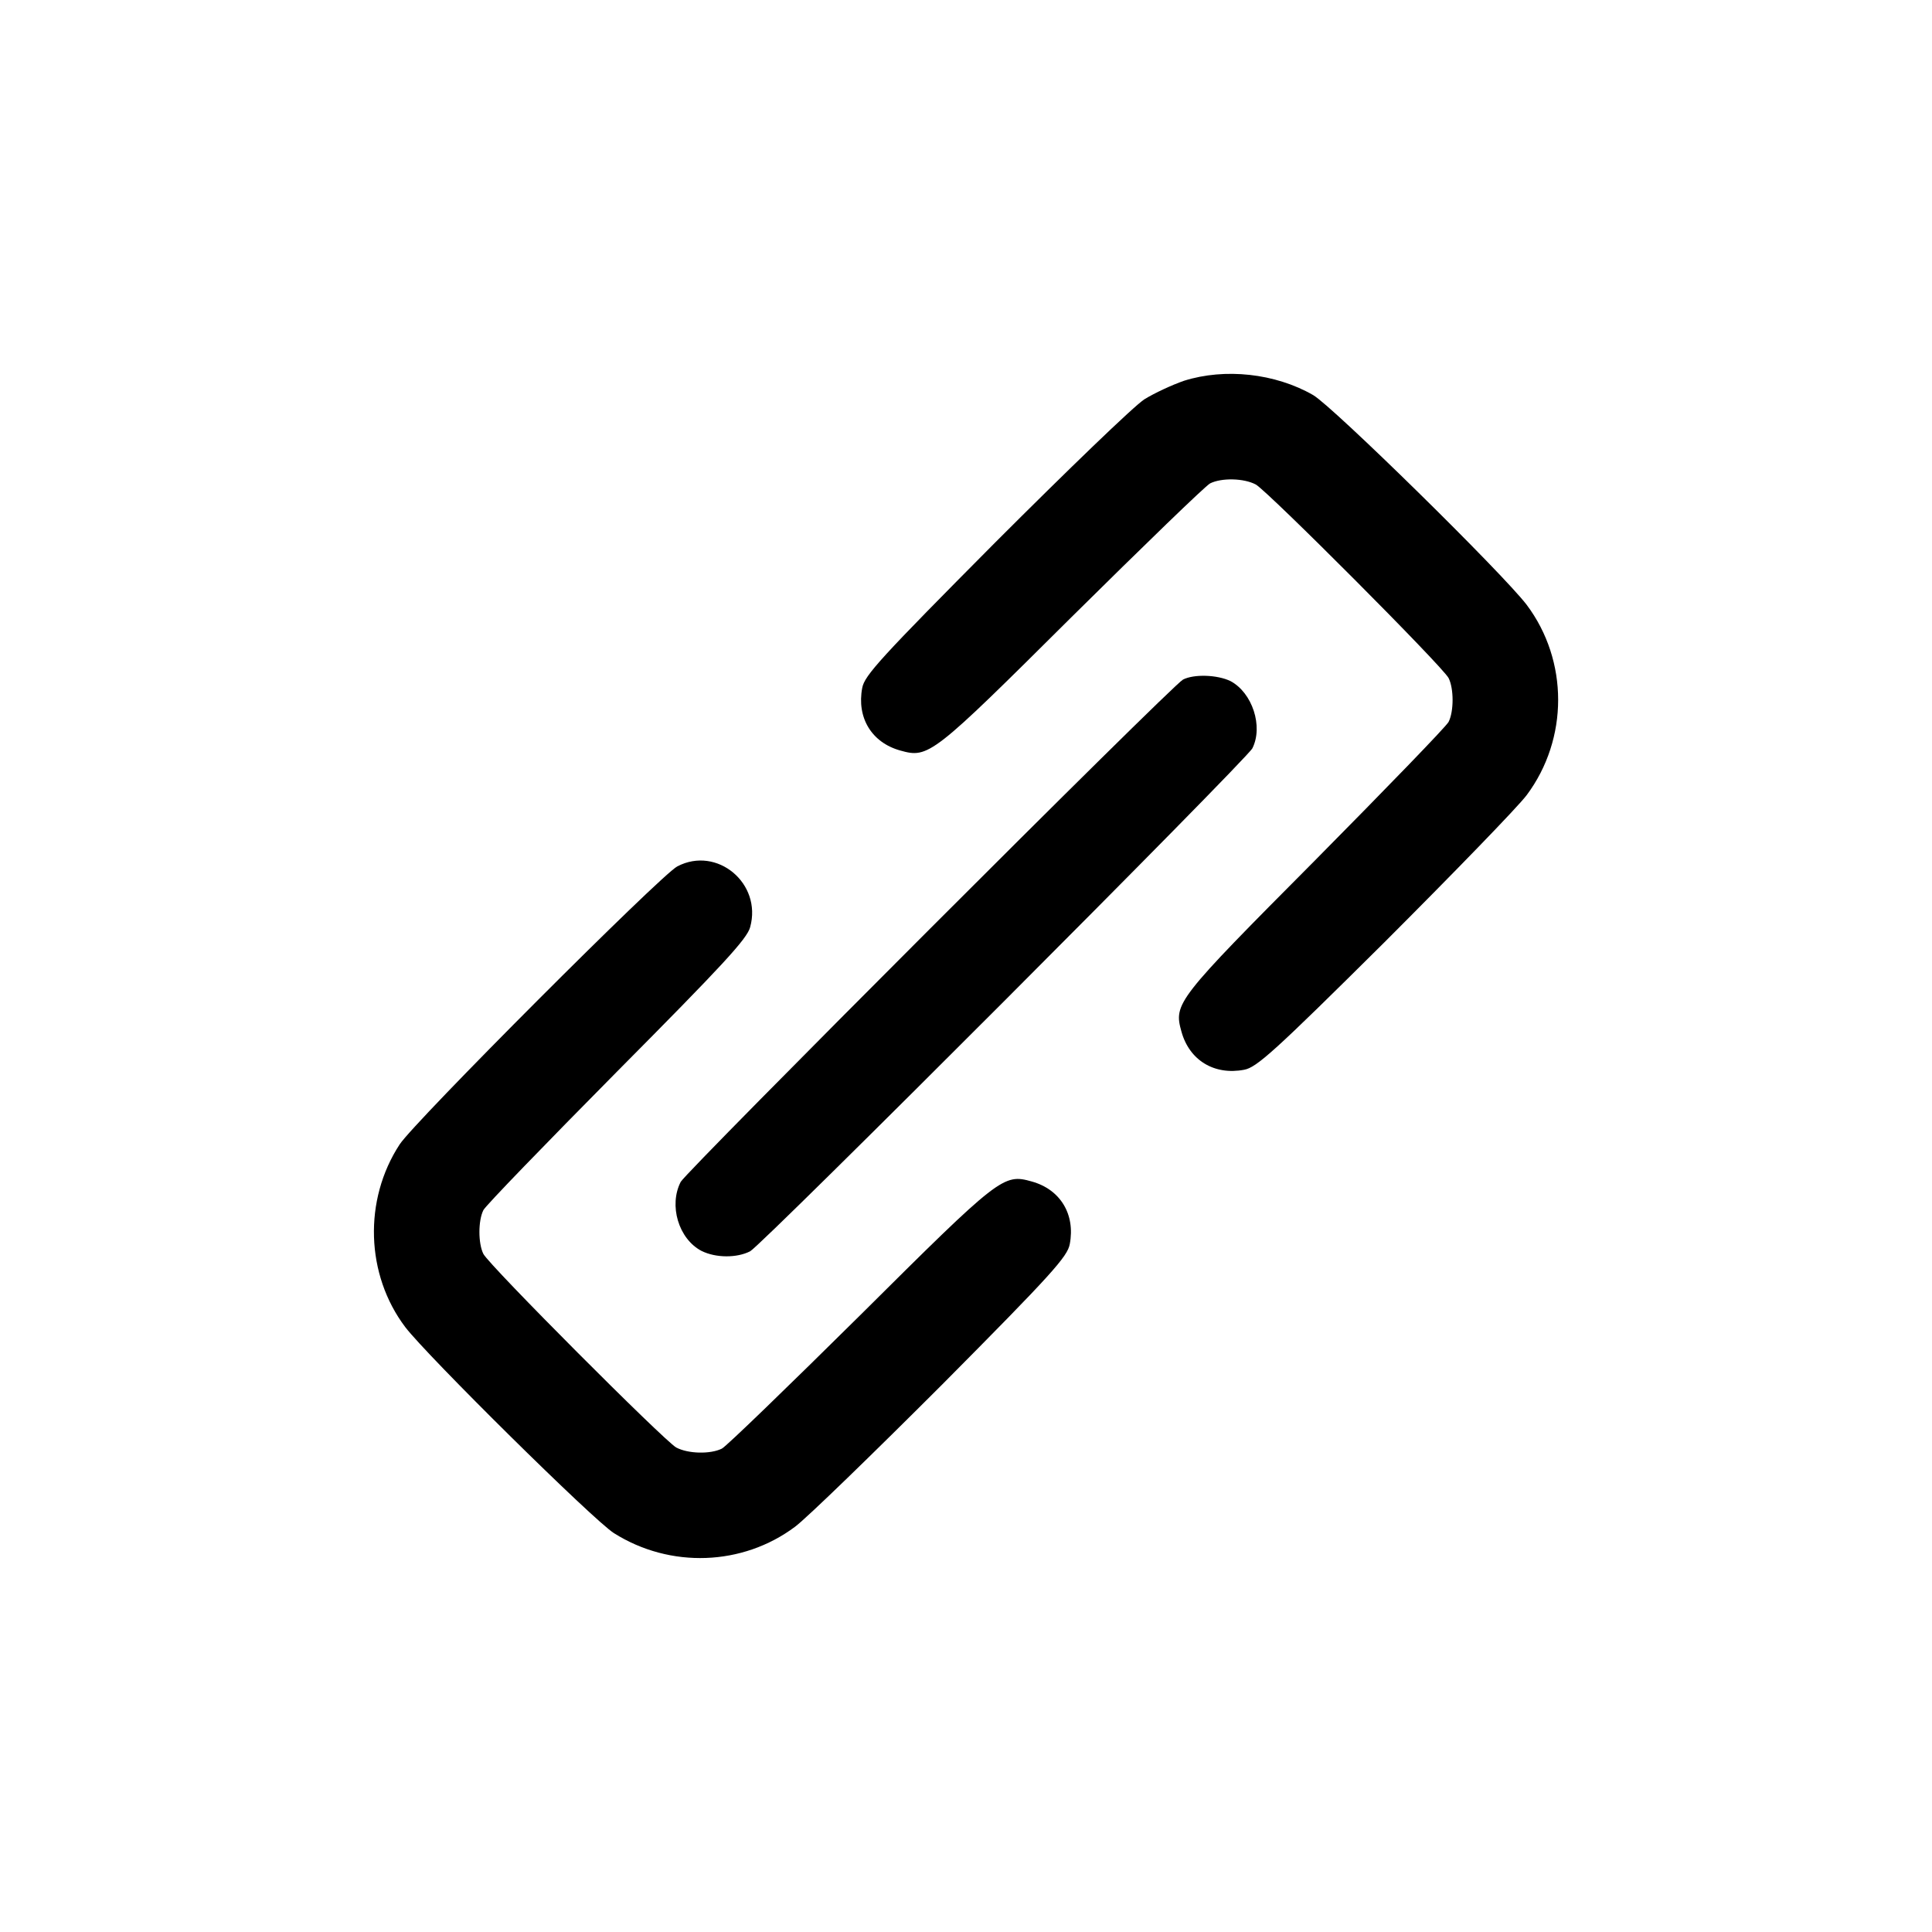 <?xml version="1.0" standalone="no"?>
<!DOCTYPE svg PUBLIC "-//W3C//DTD SVG 20010904//EN"
 "http://www.w3.org/TR/2001/REC-SVG-20010904/DTD/svg10.dtd">
<svg version="1.0" xmlns="http://www.w3.org/2000/svg"
 width="512pt" height="512pt" viewBox="0 0 512 512"
 preserveAspectRatio="xMidYMid meet">

<g transform="translate(0,512) scale(0.1,-0.1)"
fill="#000000" stroke="none">
<path d="M3138 4111 c-32 -11 -79 -33 -105 -49 -27 -17 -204 -188 -395 -379
-304 -306 -347 -353 -353 -386 -15 -79 25 -145 101 -166 75 -21 84 -14 454
354 190 188 355 348 367 354 30 15 89 14 121 -3 32 -18 495 -482 511 -513 14
-28 14 -88 0 -116 -6 -12 -166 -177 -354 -367 -368 -370 -375 -379 -354 -454
21 -76 87 -116 166 -101 33 6 79 47 372 338 183 183 353 358 377 390 111 149
111 356 0 504 -64 84 -513 525 -566 556 -101 58 -234 72 -342 38z"/>
<path d="M3135 3319 c-31 -17 -1314 -1301 -1331 -1331 -32 -62 -6 -151 55
-183 38 -19 94 -19 129 -1 33 18 1315 1302 1331 1333 29 58 0 147 -58 178 -35
17 -97 19 -126 4z"/>
<path d="M1795 2824 c-42 -21 -699 -679 -736 -737 -96 -147 -90 -345 15 -484
58 -76 499 -512 553 -546 149 -94 341 -87 480 17 32 24 207 194 390 377 291
293 332 339 338 372 15 79 -25 145 -101 166 -75 21 -84 14 -454 -354 -190
-188 -355 -348 -367 -354 -30 -15 -89 -14 -121 3 -32 18 -495 482 -511 513
-14 28 -14 88 0 116 6 12 166 177 354 367 279 281 345 352 353 383 32 116 -88
216 -193 161z"/>
</g>
</svg>

